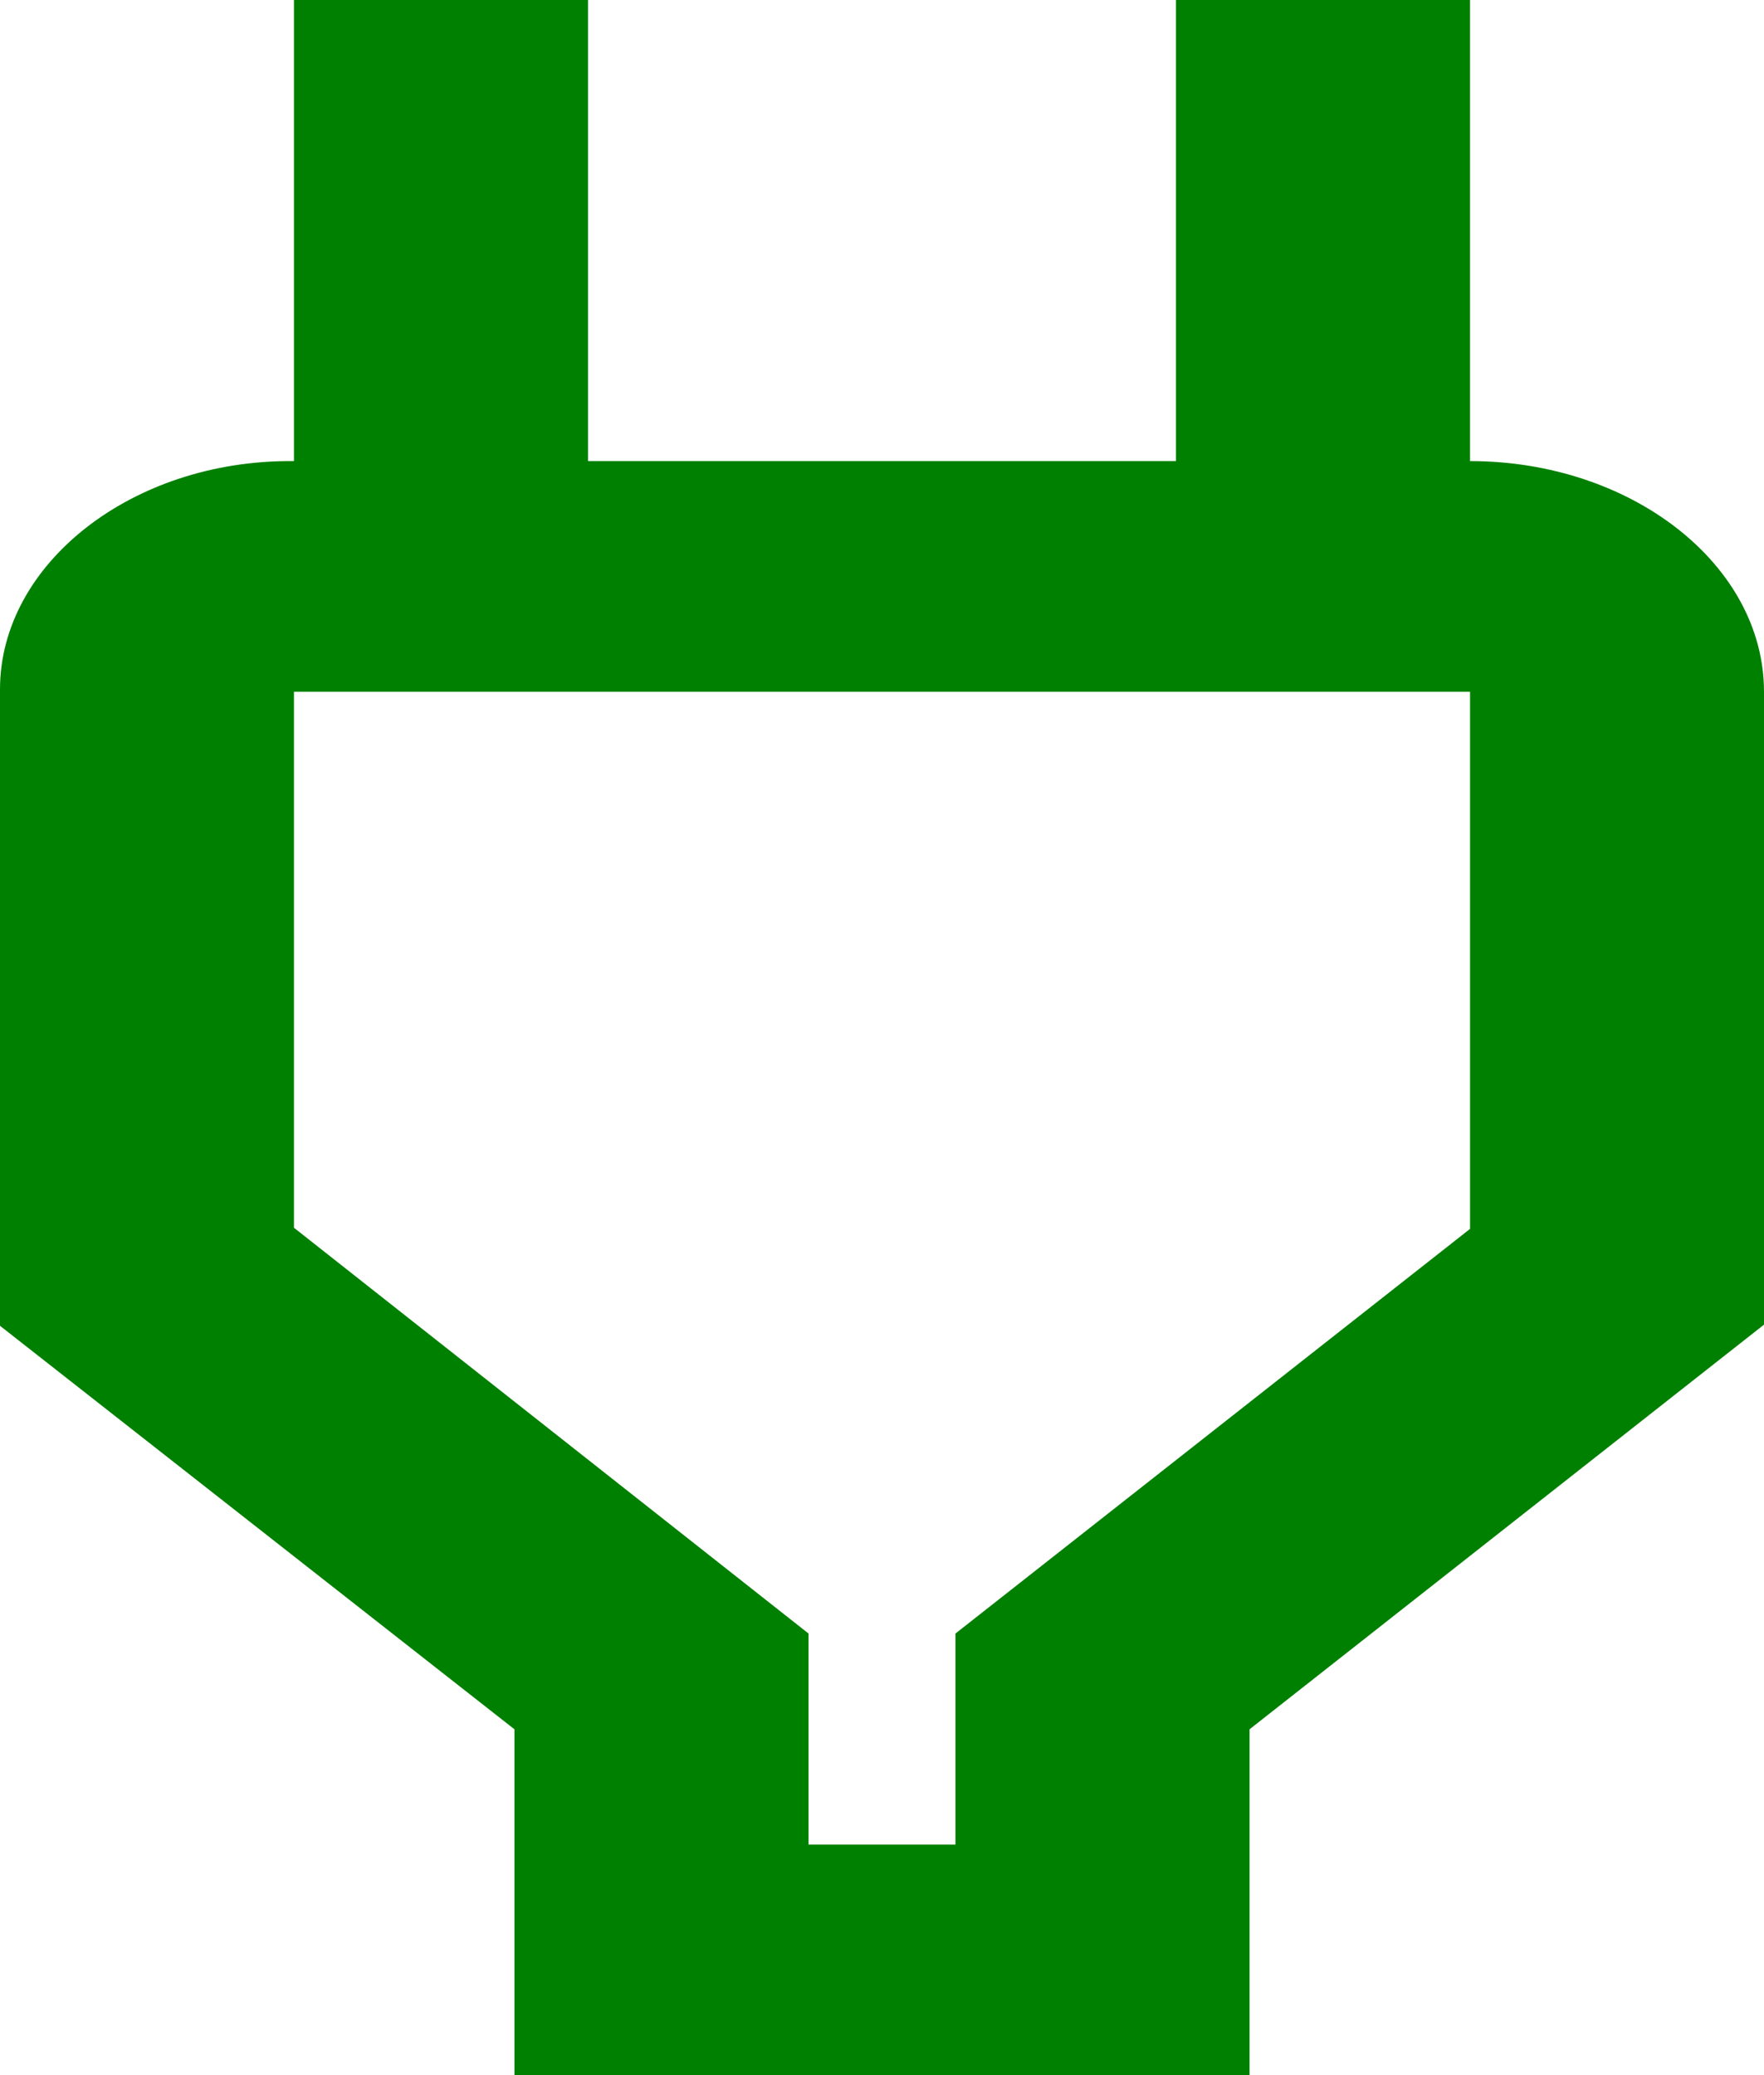 <svg width="17" height="20" viewBox="0 0 17 20" fill="none" xmlns="http://www.w3.org/2000/svg">
<path d="M14.167 6.667V11.844L9.208 15.744V17.778H7.792V15.744L2.833 11.833V6.667H14.167ZM14.167 0H11.333V4.444H5.667V0H2.833V4.444H2.819C1.275 4.433 0 5.433 0 6.644V12.778L4.958 16.667V20H12.042V16.667L17 12.767V6.667C17 5.444 15.725 4.444 14.167 4.444V0Z" fill="green"/>
</svg>
